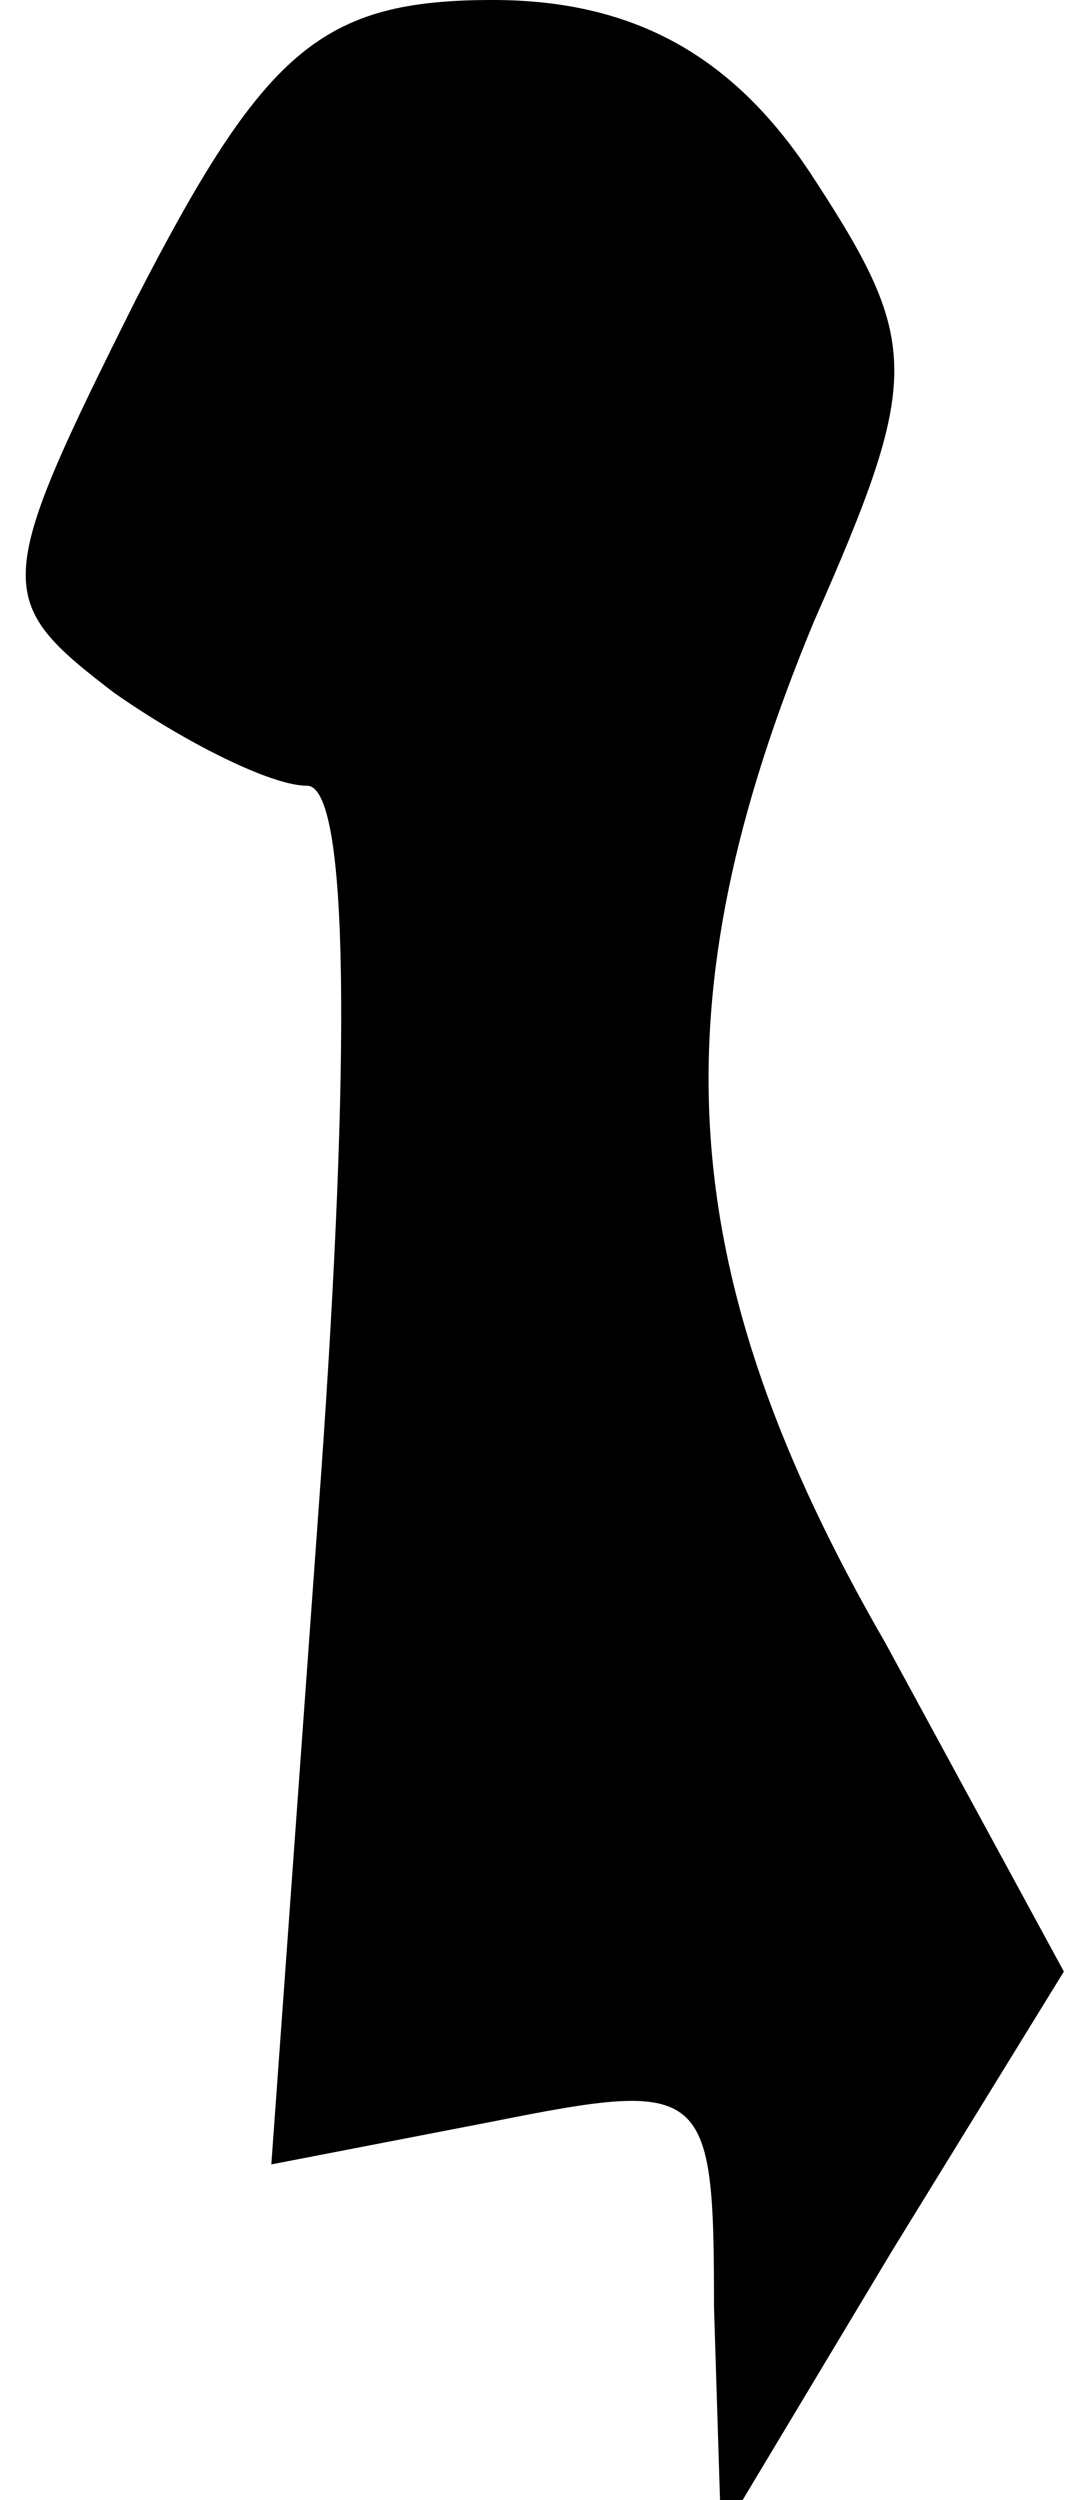 <?xml version="1.0" standalone="no"?>
<!DOCTYPE svg PUBLIC "-//W3C//DTD SVG 20010904//EN"
 "http://www.w3.org/TR/2001/REC-SVG-20010904/DTD/svg10.dtd">
<svg version="1.0" xmlns="http://www.w3.org/2000/svg"
 width="15pt" height="35pt" viewBox="0 0 15 35"
 preserveAspectRatio="xMidYMid meet">
<g transform="translate(0,35) scale(0.1,-0.1)"
fill="#000000" stroke="none">
<path fill="#000000" stroke="none" d="M19 308 c-20 -40 -20 -42 -3 -55 10 -7
22 -13 27 -13 6 0 6 -39 2 -96 l-7 -97 31 6 c30 6 31 5 31 -26 l1 -32 24 40
24 39 -25 46 c-30 52 -32 90 -10 143 15 34 15 39 0 62 -11 17 -25 25 -45 25
-24 0 -32 -7 -50 -42z"/>
</g>
</svg>
